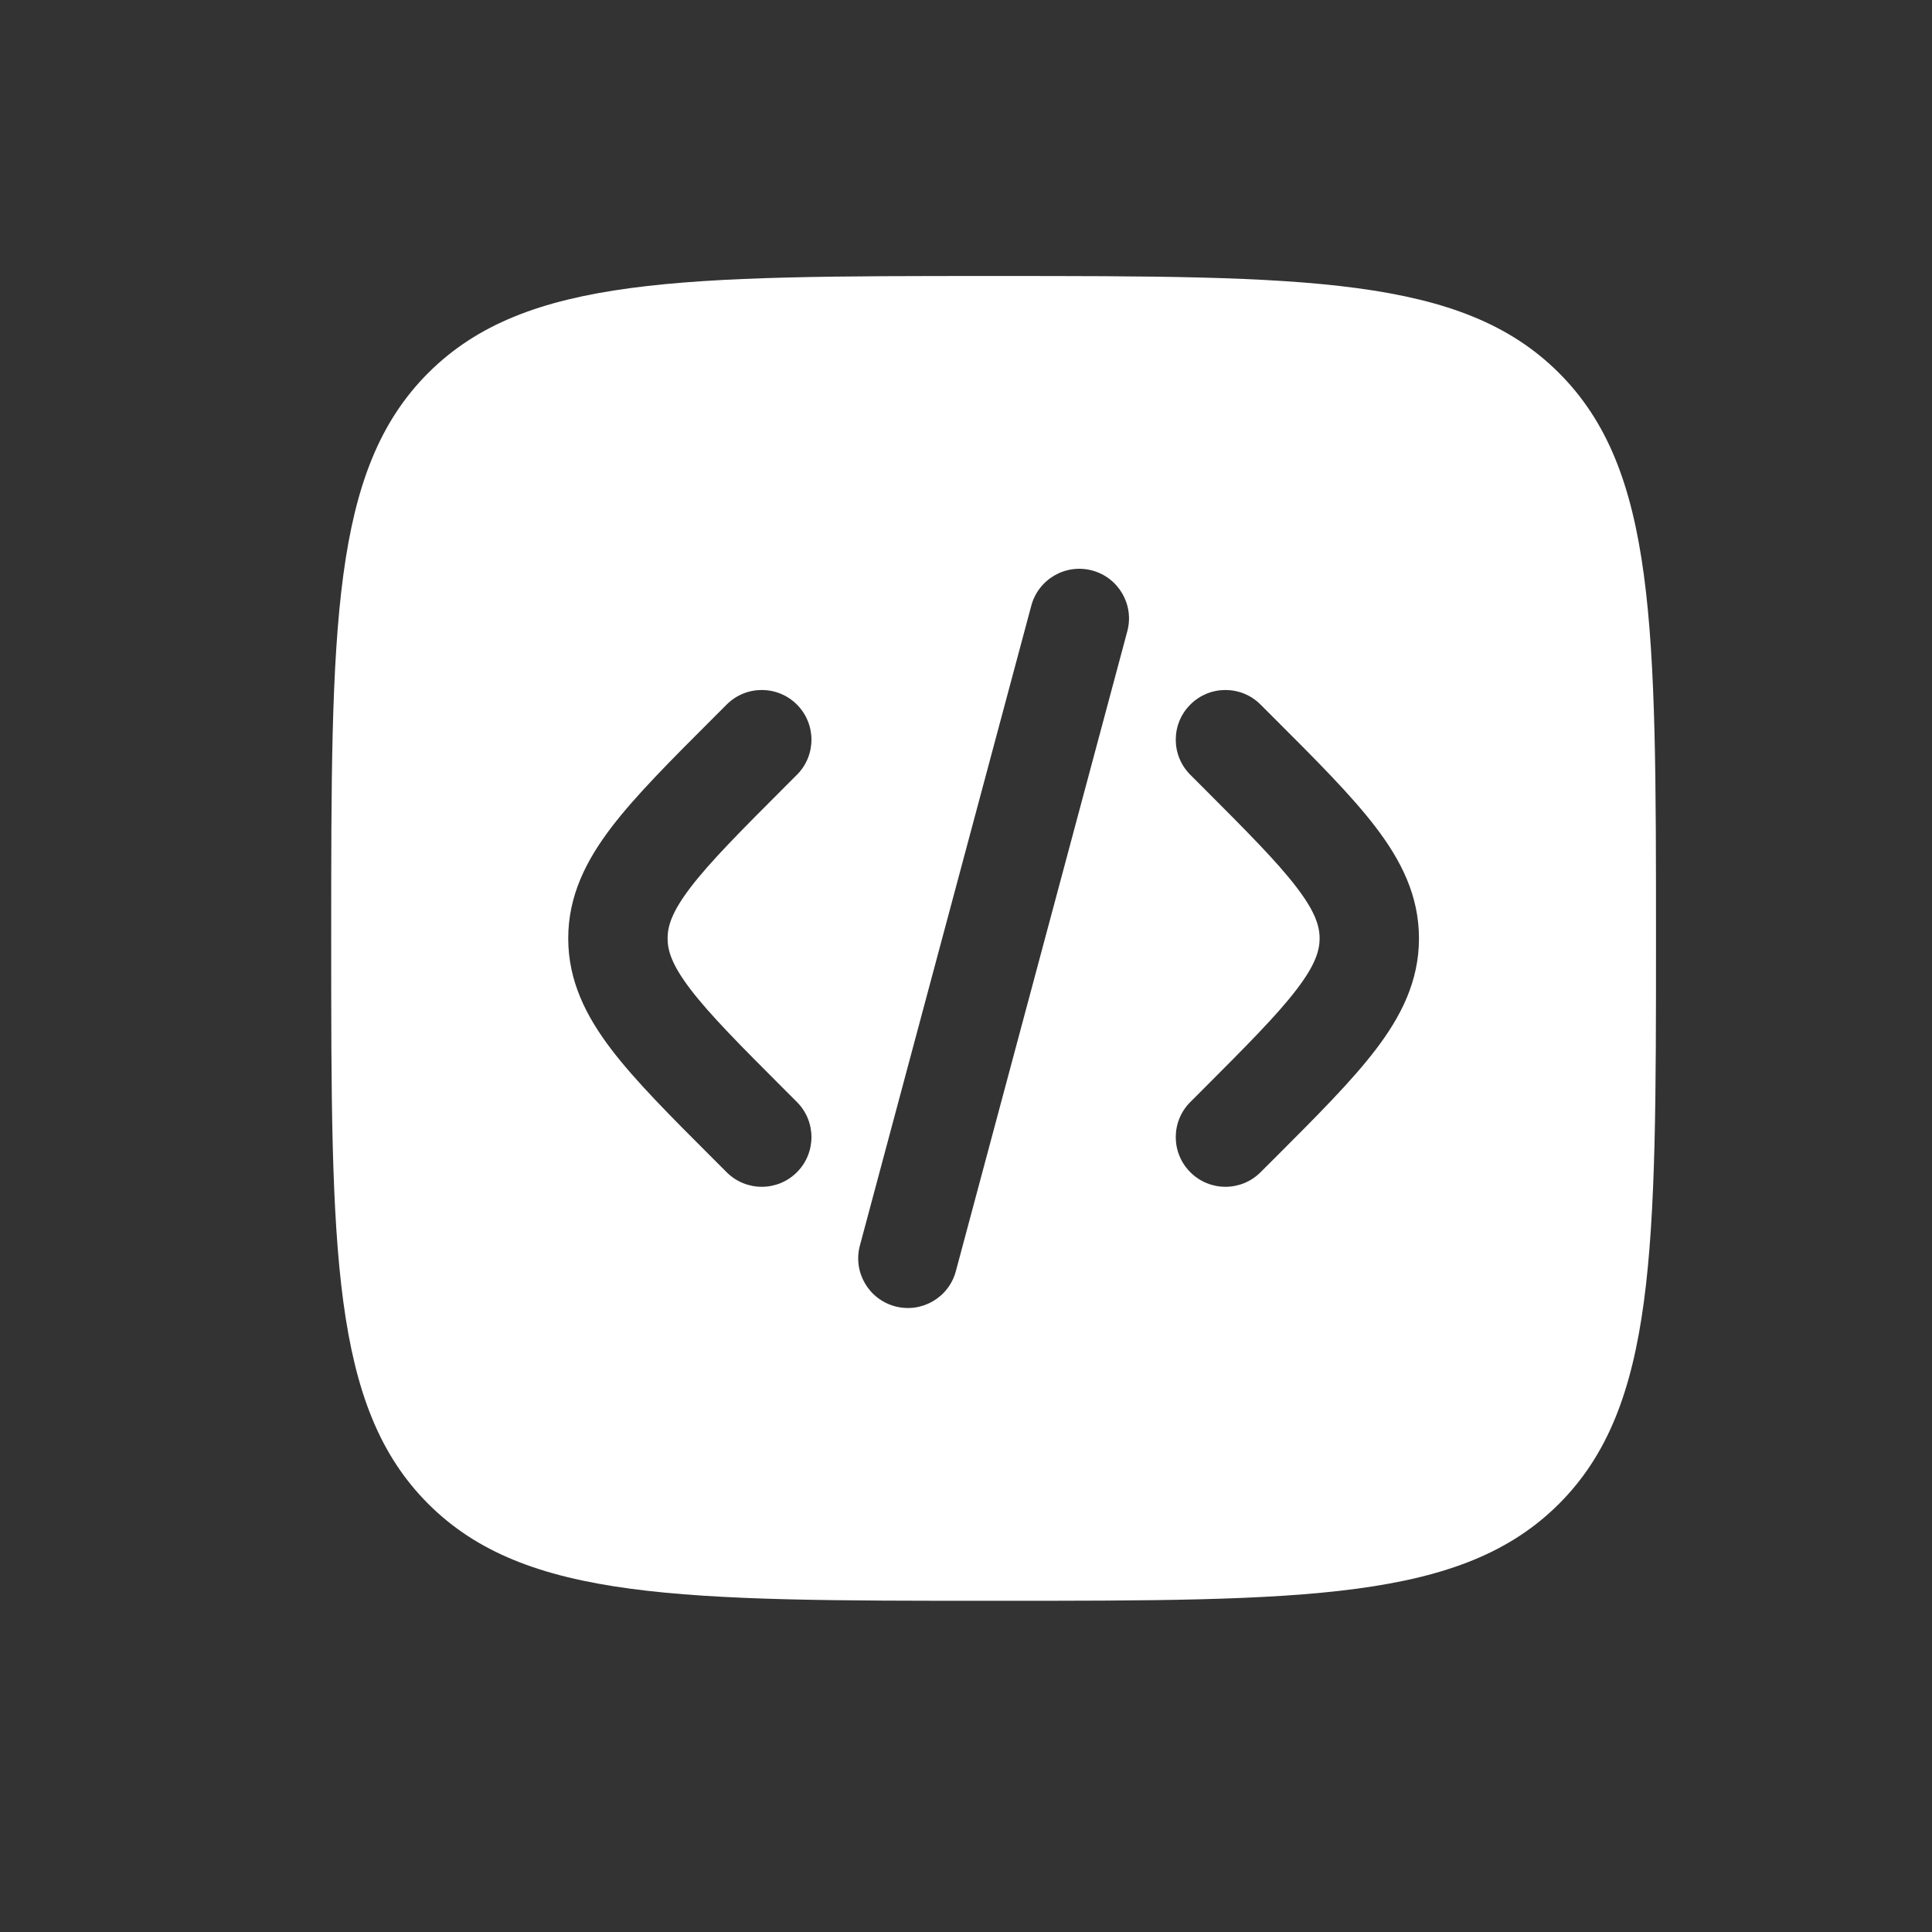 <svg width="35" height="35" viewBox="0 0 35 35" fill="none" xmlns="http://www.w3.org/2000/svg">
<rect x="0" y="0" width="35" height="35" fill="#333333" stroke="none"/>
<path fill-rule="evenodd" clip-rule="evenodd" d="M7.757 6.757C6 8.515 6 11.343 6 17C6 22.657 6 25.485 7.757 27.243C9.515 29 12.343 29 18 29C23.657 29 26.485 29 28.243 27.243C30 25.485 30 22.657 30 17C30 11.343 30 8.515 28.243 6.757C26.485 5 23.657 5 18 5C12.343 5 9.515 5 7.757 6.757ZM19.786 10.335C20.266 10.464 20.551 10.957 20.422 11.437L17.316 23.029C17.188 23.509 16.694 23.794 16.214 23.665C15.734 23.536 15.449 23.043 15.578 22.563L18.683 10.972C18.812 10.491 19.306 10.206 19.786 10.335ZM21.564 12.764C21.915 12.412 22.485 12.412 22.836 12.764L23.086 13.014C23.849 13.776 24.485 14.412 24.921 14.984C25.383 15.589 25.706 16.227 25.706 17C25.706 17.773 25.383 18.412 24.921 19.016C24.485 19.588 23.849 20.224 23.087 20.986L22.836 21.236C22.485 21.588 21.915 21.588 21.564 21.236C21.212 20.885 21.212 20.315 21.564 19.964L21.77 19.758C22.587 18.94 23.136 18.389 23.49 17.924C23.829 17.48 23.906 17.221 23.906 17C23.906 16.779 23.829 16.52 23.49 16.076C23.136 15.611 22.587 15.06 21.77 14.242L21.564 14.036C21.212 13.685 21.212 13.115 21.564 12.764ZM13.164 12.764C13.515 12.412 14.085 12.412 14.437 12.764C14.788 13.115 14.788 13.685 14.437 14.036L14.231 14.242C13.413 15.06 12.865 15.611 12.51 16.076C12.171 16.52 12.094 16.779 12.094 17C12.094 17.221 12.171 17.48 12.51 17.924C12.865 18.389 13.413 18.94 14.231 19.758L14.437 19.964C14.788 20.315 14.788 20.885 14.437 21.236C14.085 21.588 13.515 21.588 13.164 21.236L12.914 20.986C12.151 20.224 11.516 19.588 11.079 19.016C10.618 18.412 10.294 17.773 10.294 17C10.294 16.227 10.618 15.589 11.079 14.984C11.516 14.412 12.151 13.776 12.914 13.014L13.164 12.764Z" fill="white"/>
</svg>
